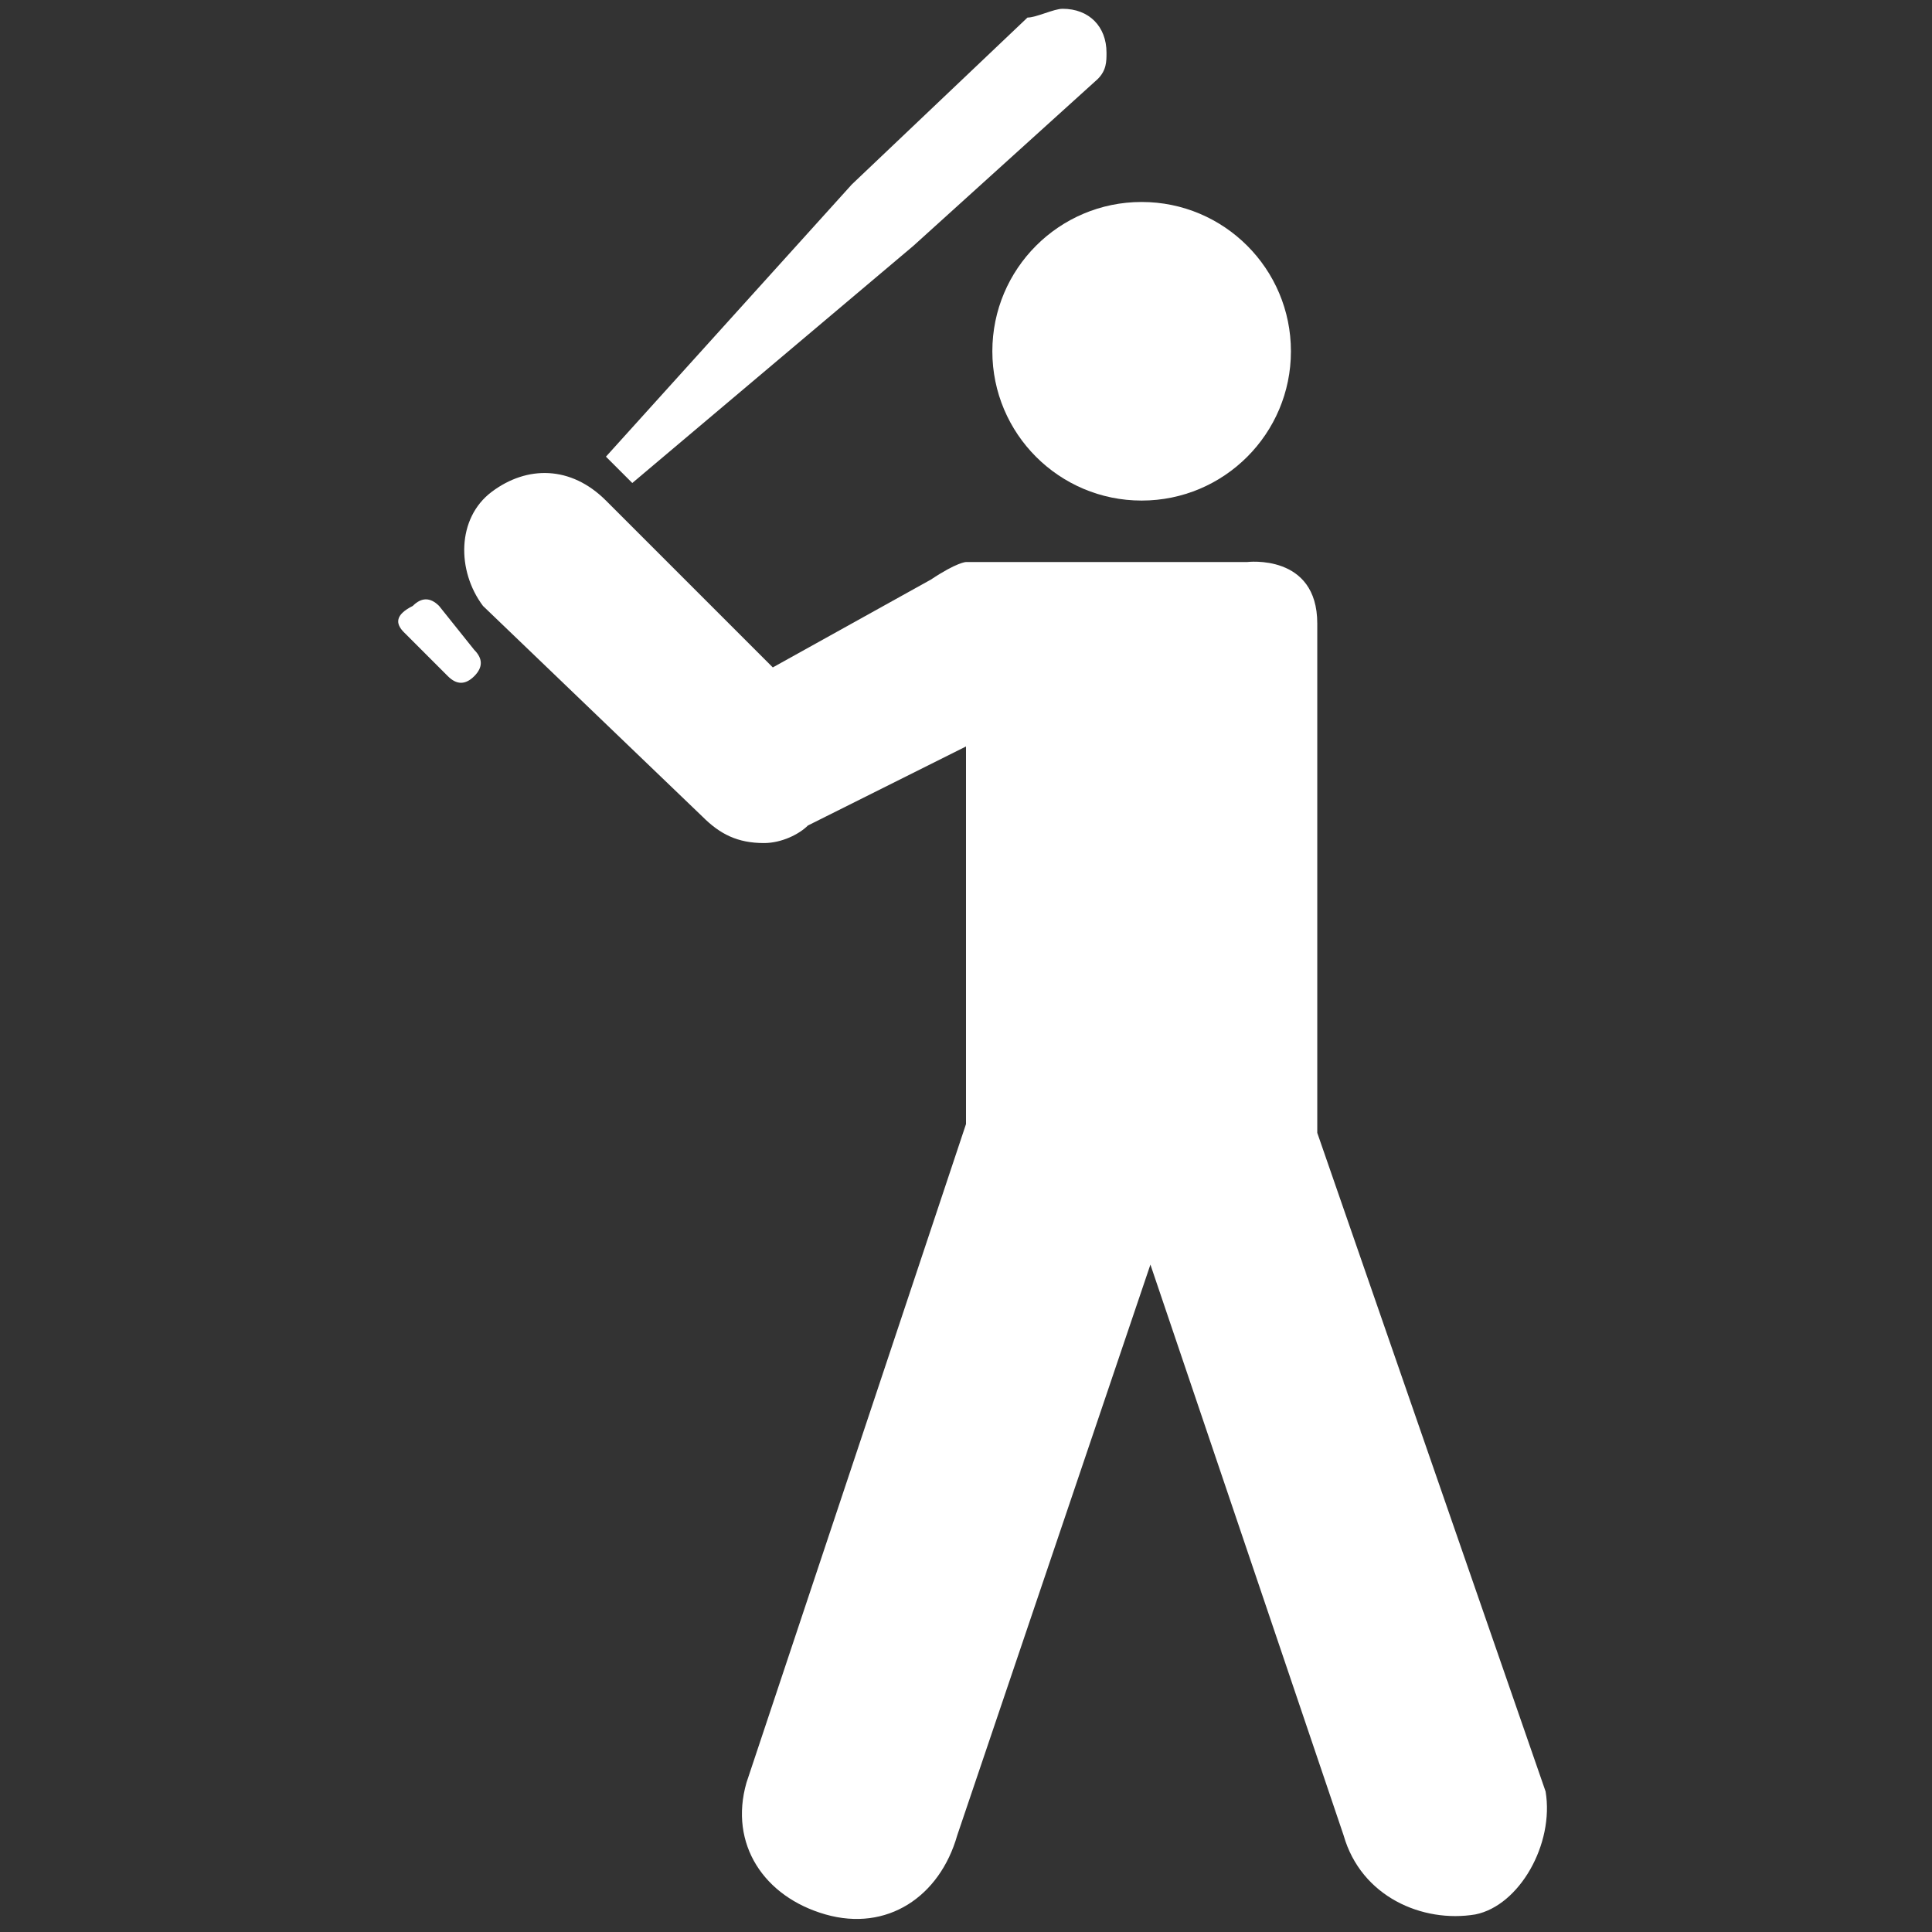 <?xml version="1.0" encoding="utf-8"?>
<!-- Generator: Adobe Illustrator 22.1.0, SVG Export Plug-In . SVG Version: 6.00 Build 0)  -->
<svg version="1.1" id="Layer_1" xmlns="http://www.w3.org/2000/svg" xmlns:xlink="http://www.w3.org/1999/xlink" x="0px" y="0px"
	 width="22px" height="22px" viewBox="0 0 22 22" enable-background="new 0 0 22 22" xml:space="preserve">
<rect x="0" y="0" width="22" height="22" fill="#333333" stroke="none"/>
<circle fill="#FFFFFF" cx="13" cy="4" r="1.7"/>
<path fill="#FFFFFF" d="M17.6,20.4L15,12.9l0-5.8c0-0.8-0.8-0.7-0.8-0.7h-2.5H11c0,0-0.1,0-0.4,0.2L8.8,7.6L6.9,5.7C6.5,5.3,6,5.3,5.6,5.6
	C5.2,5.9,5.2,6.5,5.5,6.9L8,9.3c0.2,0.2,0.4,0.3,0.7,0.3c0.2,0,0.4-0.1,0.5-0.2L11,8.5v4.3l-2.5,7.5c-0.2,0.7,0.2,1.3,0.9,1.5
	c0.7,0.2,1.3-0.2,1.5-0.9l2.2-6.5l2.2,6.5c0.2,0.7,0.9,1,1.5,0.9C17.3,21.7,17.7,21,17.6,20.4z"/>
<path fill="#FFFFFF" d="M5.1,7.7c0.1,0.1,0.2,0.1,0.3,0l0,0c0.1-0.1,0.1-0.2,0-0.3L5,6.9c-0.1-0.1-0.2-0.1-0.3,0l0,0C4.5,7,4.5,7.1,4.6,7.2L5.1,7.7
	z"/>
<path fill="#FFFFFF" d="M9.7,2.1L6.9,5.2l0.3,0.3l3.2-2.7l2.1-1.9c0.1-0.1,0.1-0.2,0.1-0.3c0-0.3-0.2-0.5-0.5-0.5c-0.1,0-0.3,0.1-0.4,0.1L9.7,2.1z"
	/>
</svg>
